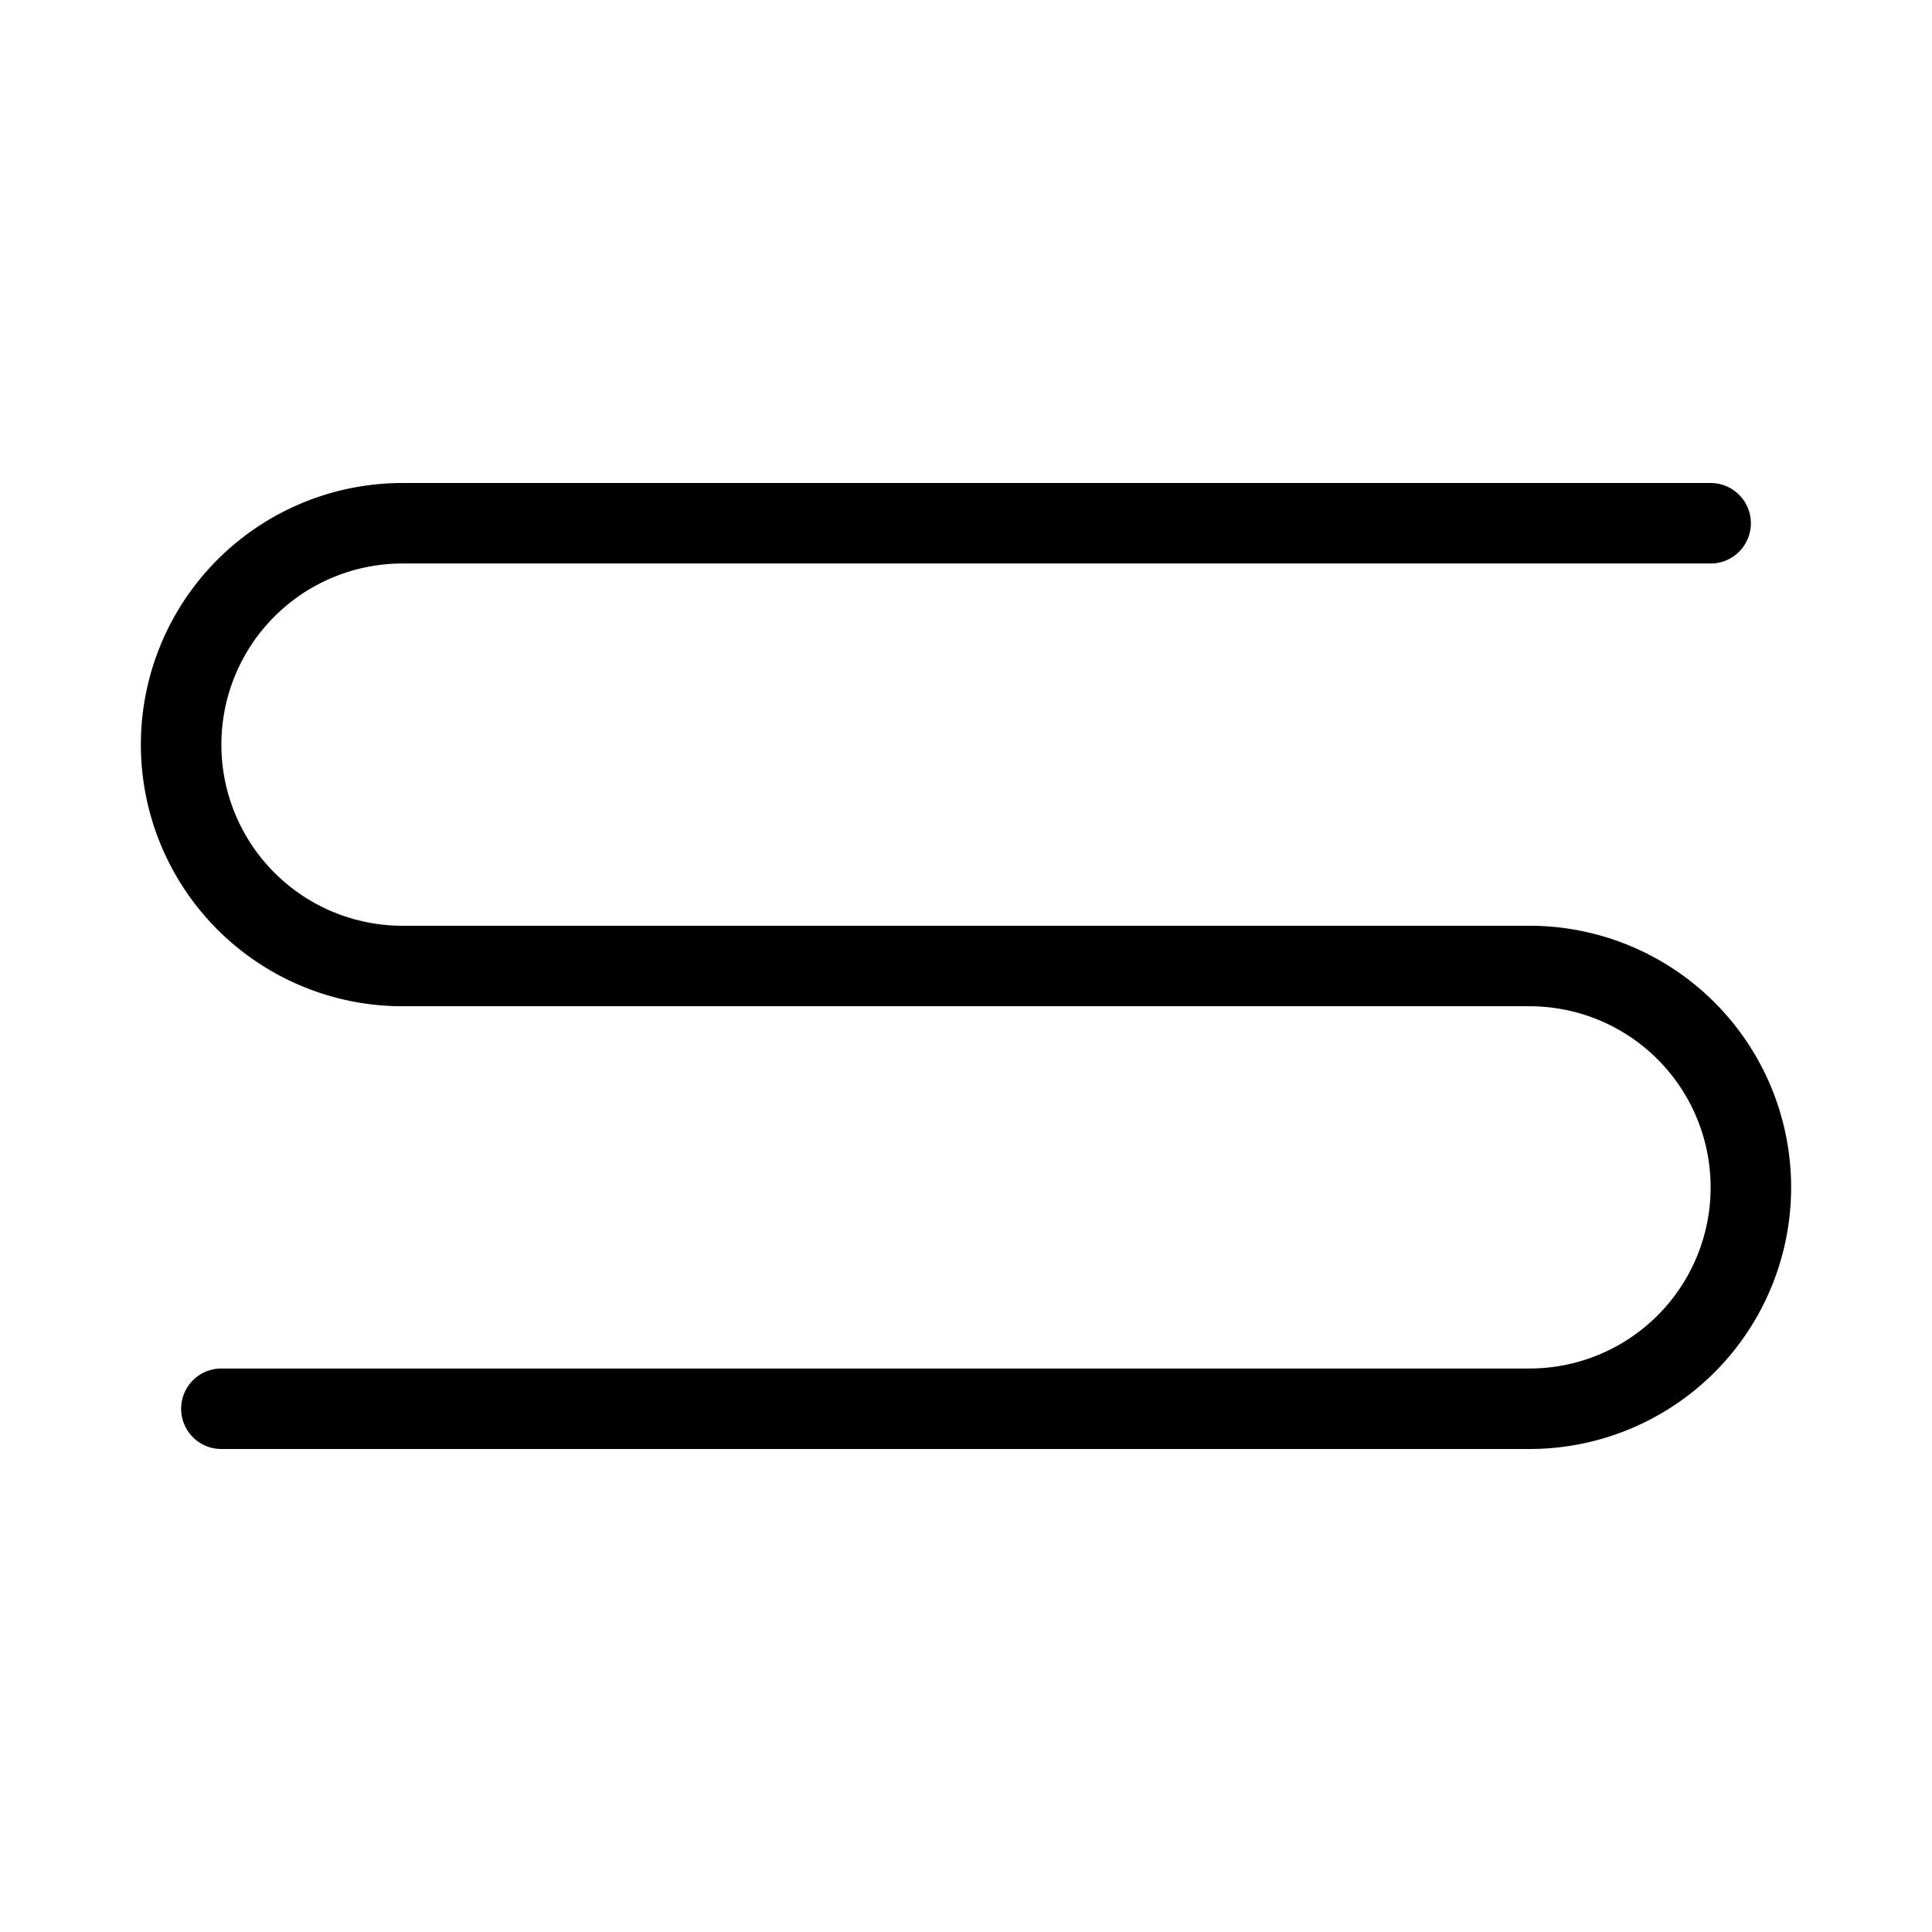 <svg xmlns="http://www.w3.org/2000/svg" viewBox="0 0 48 48"><defs><style>.a{stroke-width:2px;stroke-width:2px;fill:none;stroke:#000;stroke-linecap:round;stroke-linejoin:round;}</style></defs><path class="a" d="M5.5,35H38a5.5,5.5,0,0,0,5.5-5.5h0A5.5,5.5,0,0,0,38,24H10a5.5,5.5,0,0,1-5.5-5.5h0A5.5,5.5,0,0,1,10,13H42.5"/></svg>